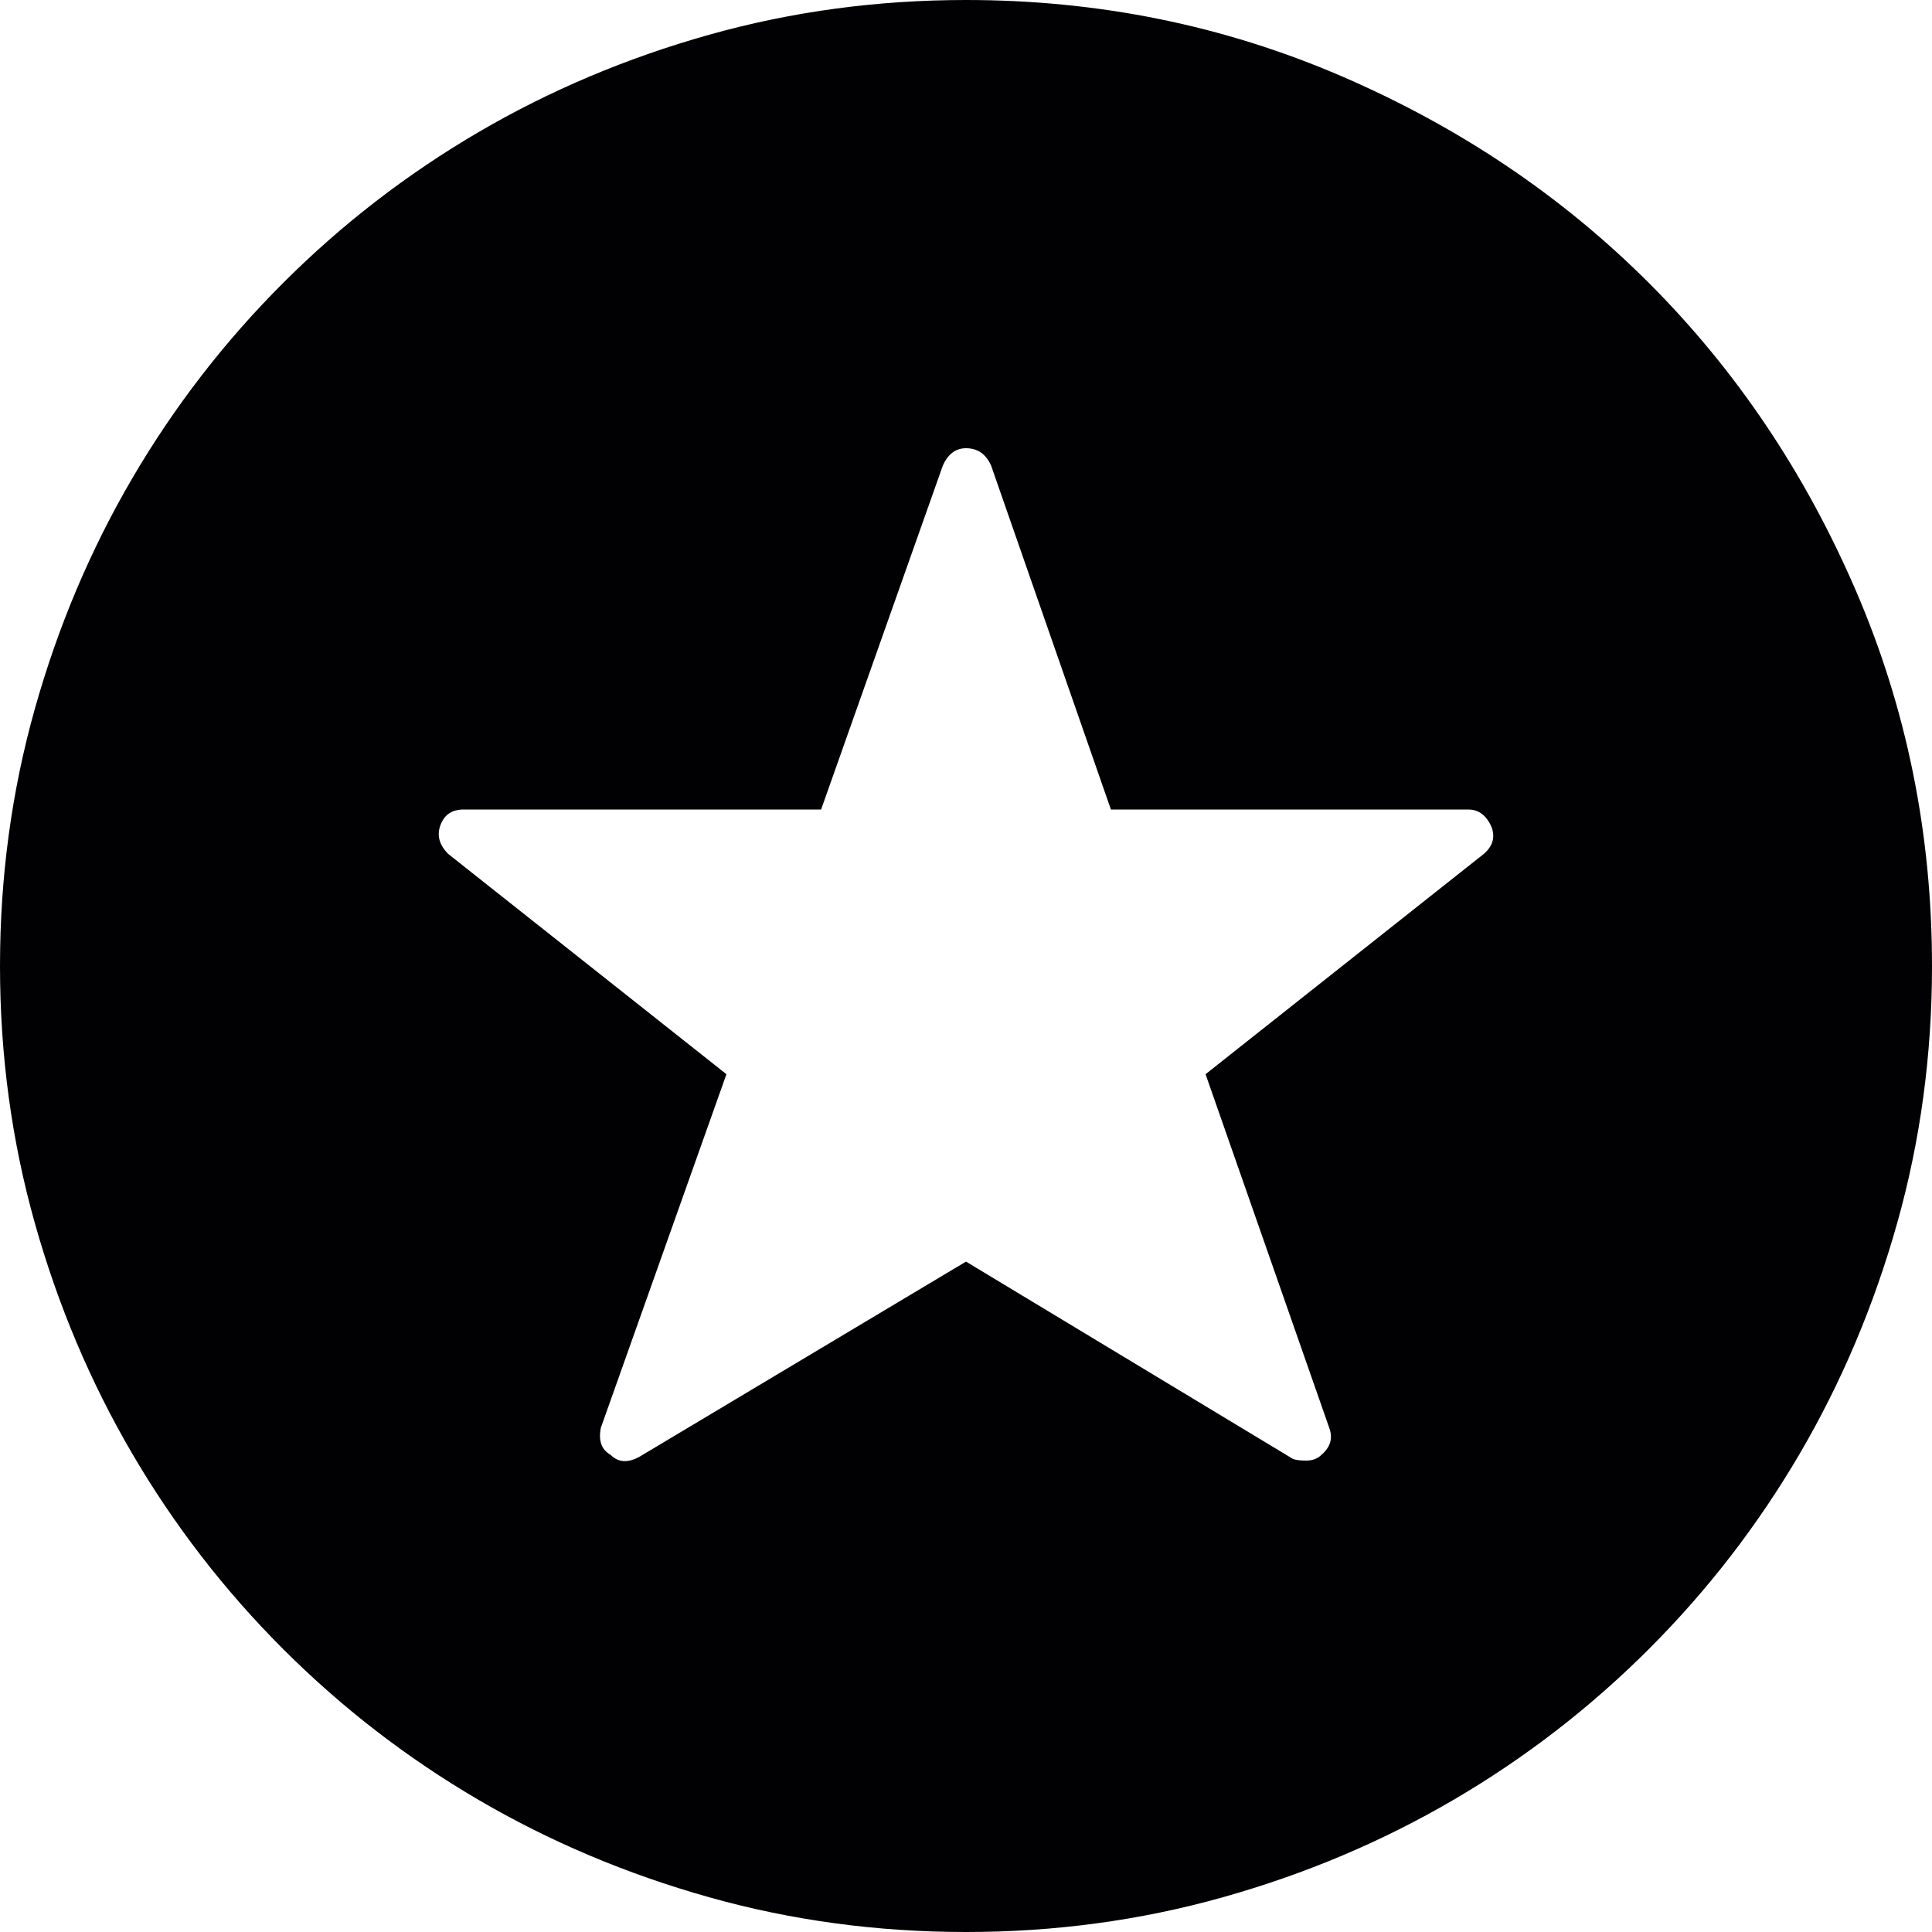 <?xml version="1.0" encoding="iso-8859-1"?>
<!-- Generator: Adobe Illustrator 18.1.1, SVG Export Plug-In . SVG Version: 6.00 Build 0)  -->
<svg version="1.1" id="Capa_1" xmlns="http://www.w3.org/2000/svg" xmlns:xlink="http://www.w3.org/1999/xlink" x="0px" y="0px"
	 viewBox="0 0 612 612" style="enable-background:new 0 0 612 612;" xml:space="preserve">
<g>
	<g>
		<path style="fill:#010002;" d="M306,612c-28.152,0-55.284-3.672-81.396-11.016c-26.112-7.347-50.49-17.646-73.134-30.906
			s-43.248-29.172-61.812-47.736c-18.564-18.562-34.476-39.168-47.736-61.812c-13.26-22.646-23.562-47.022-30.906-73.135
			C3.672,361.284,0,334.152,0,306s3.672-55.284,11.016-81.396s17.646-50.49,30.906-73.134s29.172-43.248,47.736-61.812
			s39.168-34.476,61.812-47.736s47.022-23.562,73.134-30.906S277.848,0,306,0c42.024,0,81.702,8.058,119.034,24.174
			s69.768,37.944,97.308,65.484s49.368,59.976,65.484,97.308S612,263.976,612,306c0,28.152-3.672,55.284-11.016,81.396
			c-7.347,26.109-17.646,50.487-30.906,73.134c-13.26,22.644-29.172,43.248-47.736,61.812
			c-18.562,18.564-39.168,34.479-61.812,47.736c-22.646,13.26-47.022,23.562-73.136,30.906C361.284,608.328,334.152,612,306,612z
			 M472.464,261.936c-1.632-3.672-4.08-5.508-7.344-5.508H351.9l-37.944-108.936c-1.632-3.672-4.284-5.508-7.956-5.508
			c-3.264,0-5.712,1.836-7.344,5.508L260.1,256.428H146.88c-3.672,0-6.12,1.632-7.344,4.896s-0.408,6.324,2.448,9.18l88.128,69.771
			l-39.78,111.993c-0.816,4.08,0.204,6.938,3.06,8.568c2.448,2.448,5.508,2.652,9.18,0.612L306,399.636l103.428,62.424
			c0.816,0.408,2.244,0.612,4.284,0.612s3.672-0.612,4.896-1.836c2.854-2.448,3.672-5.304,2.445-8.568l-39.168-111.993
			l88.128-69.771C472.872,268.056,473.688,265.2,472.464,261.936z"/>
	</g>
</g>
<g>
</g>
<g>
</g>
<g>
</g>
<g>
</g>
<g>
</g>
<g>
</g>
<g>
</g>
<g>
</g>
<g>
</g>
<g>
</g>
<g>
</g>
<g>
</g>
<g>
</g>
<g>
</g>
<g>
</g>
</svg>
